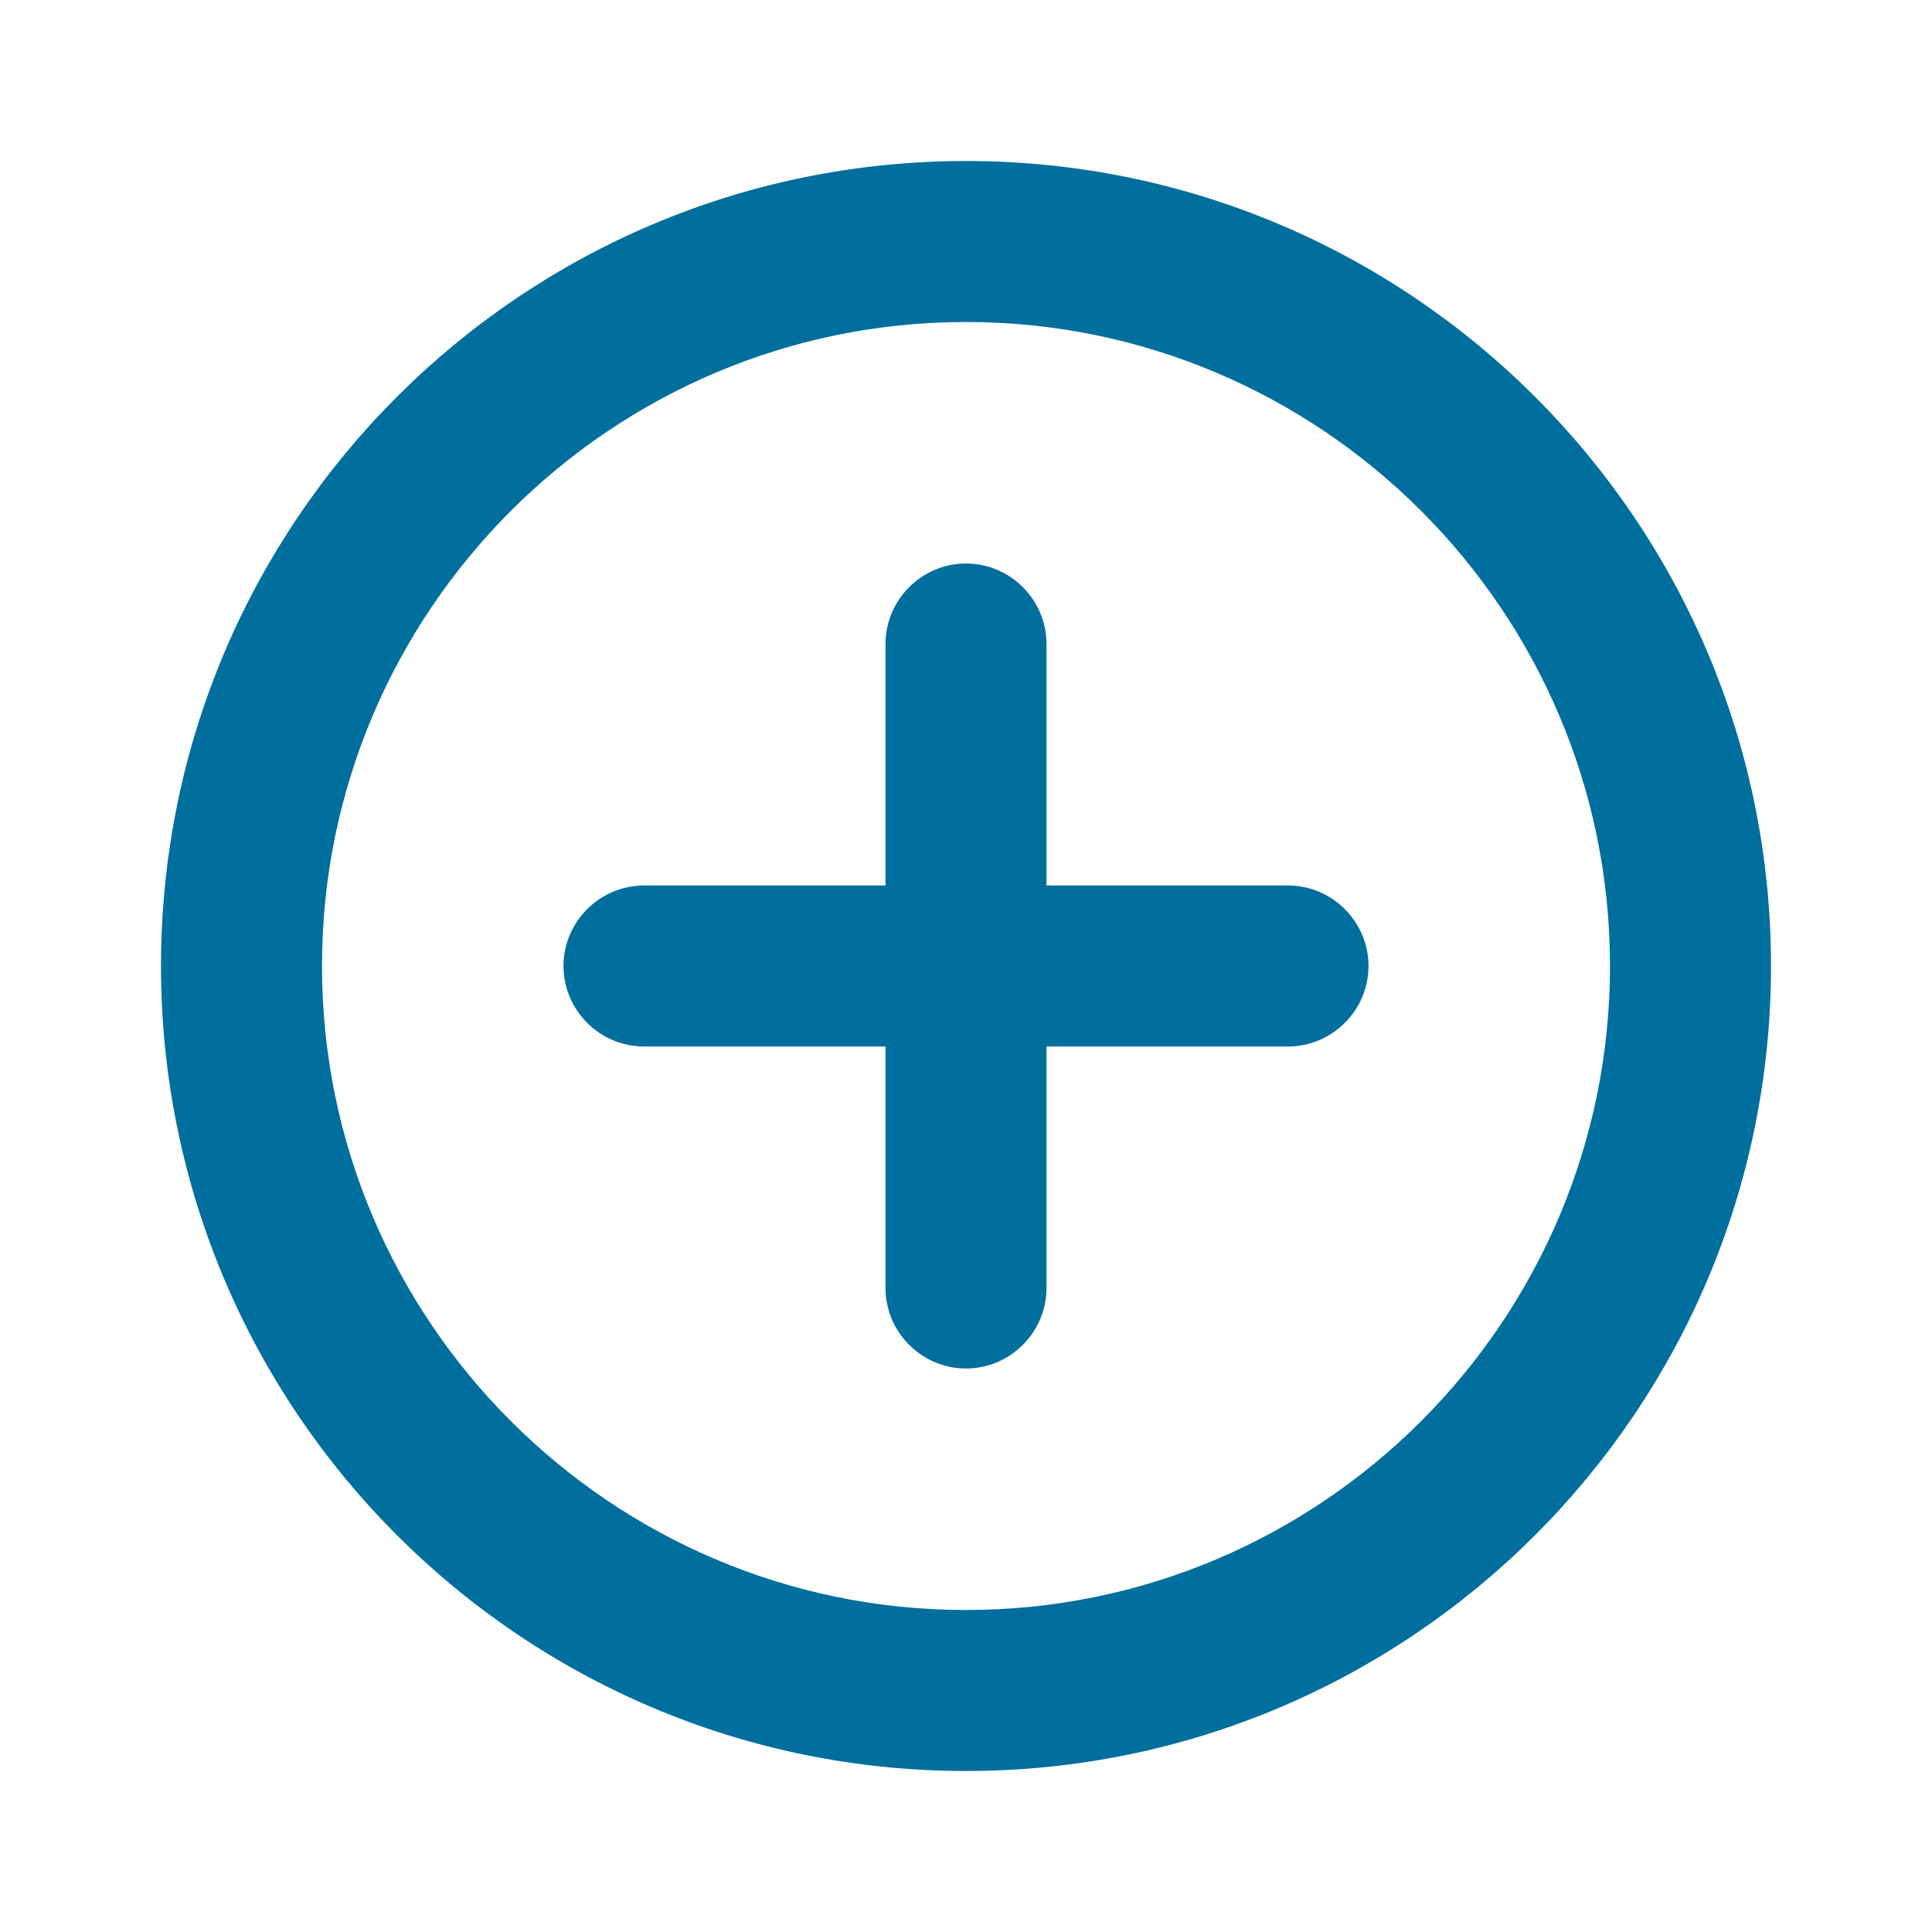 <svg width="24" height="24" viewBox="0 0 24 24" fill="none" xmlns="http://www.w3.org/2000/svg">
    <path fill-rule="evenodd" clip-rule="evenodd" d="M12 2C6.48 2 2 6.48 2 12C2 17.52 6.48 22 12 22C17.52 22 22 17.52 22 12C22 6.48 17.52 2 12 2ZM12 7C11.45 7 11 7.45 11 8V11H8C7.45 11 7 11.45 7 12C7 12.55 7.45 13 8 13H11V16C11 16.55 11.45 17 12 17C12.55 17 13 16.55 13 16V13H16C16.55 13 17 12.55 17 12C17 11.45 16.55 11 16 11H13V8C13 7.45 12.55 7 12 7ZM4 12C4 16.41 7.59 20 12 20C16.41 20 20 16.41 20 12C20 7.59 16.41 4 12 4C7.59 4 4 7.59 4 12Z" fill="#006F9E"/>
</svg>
